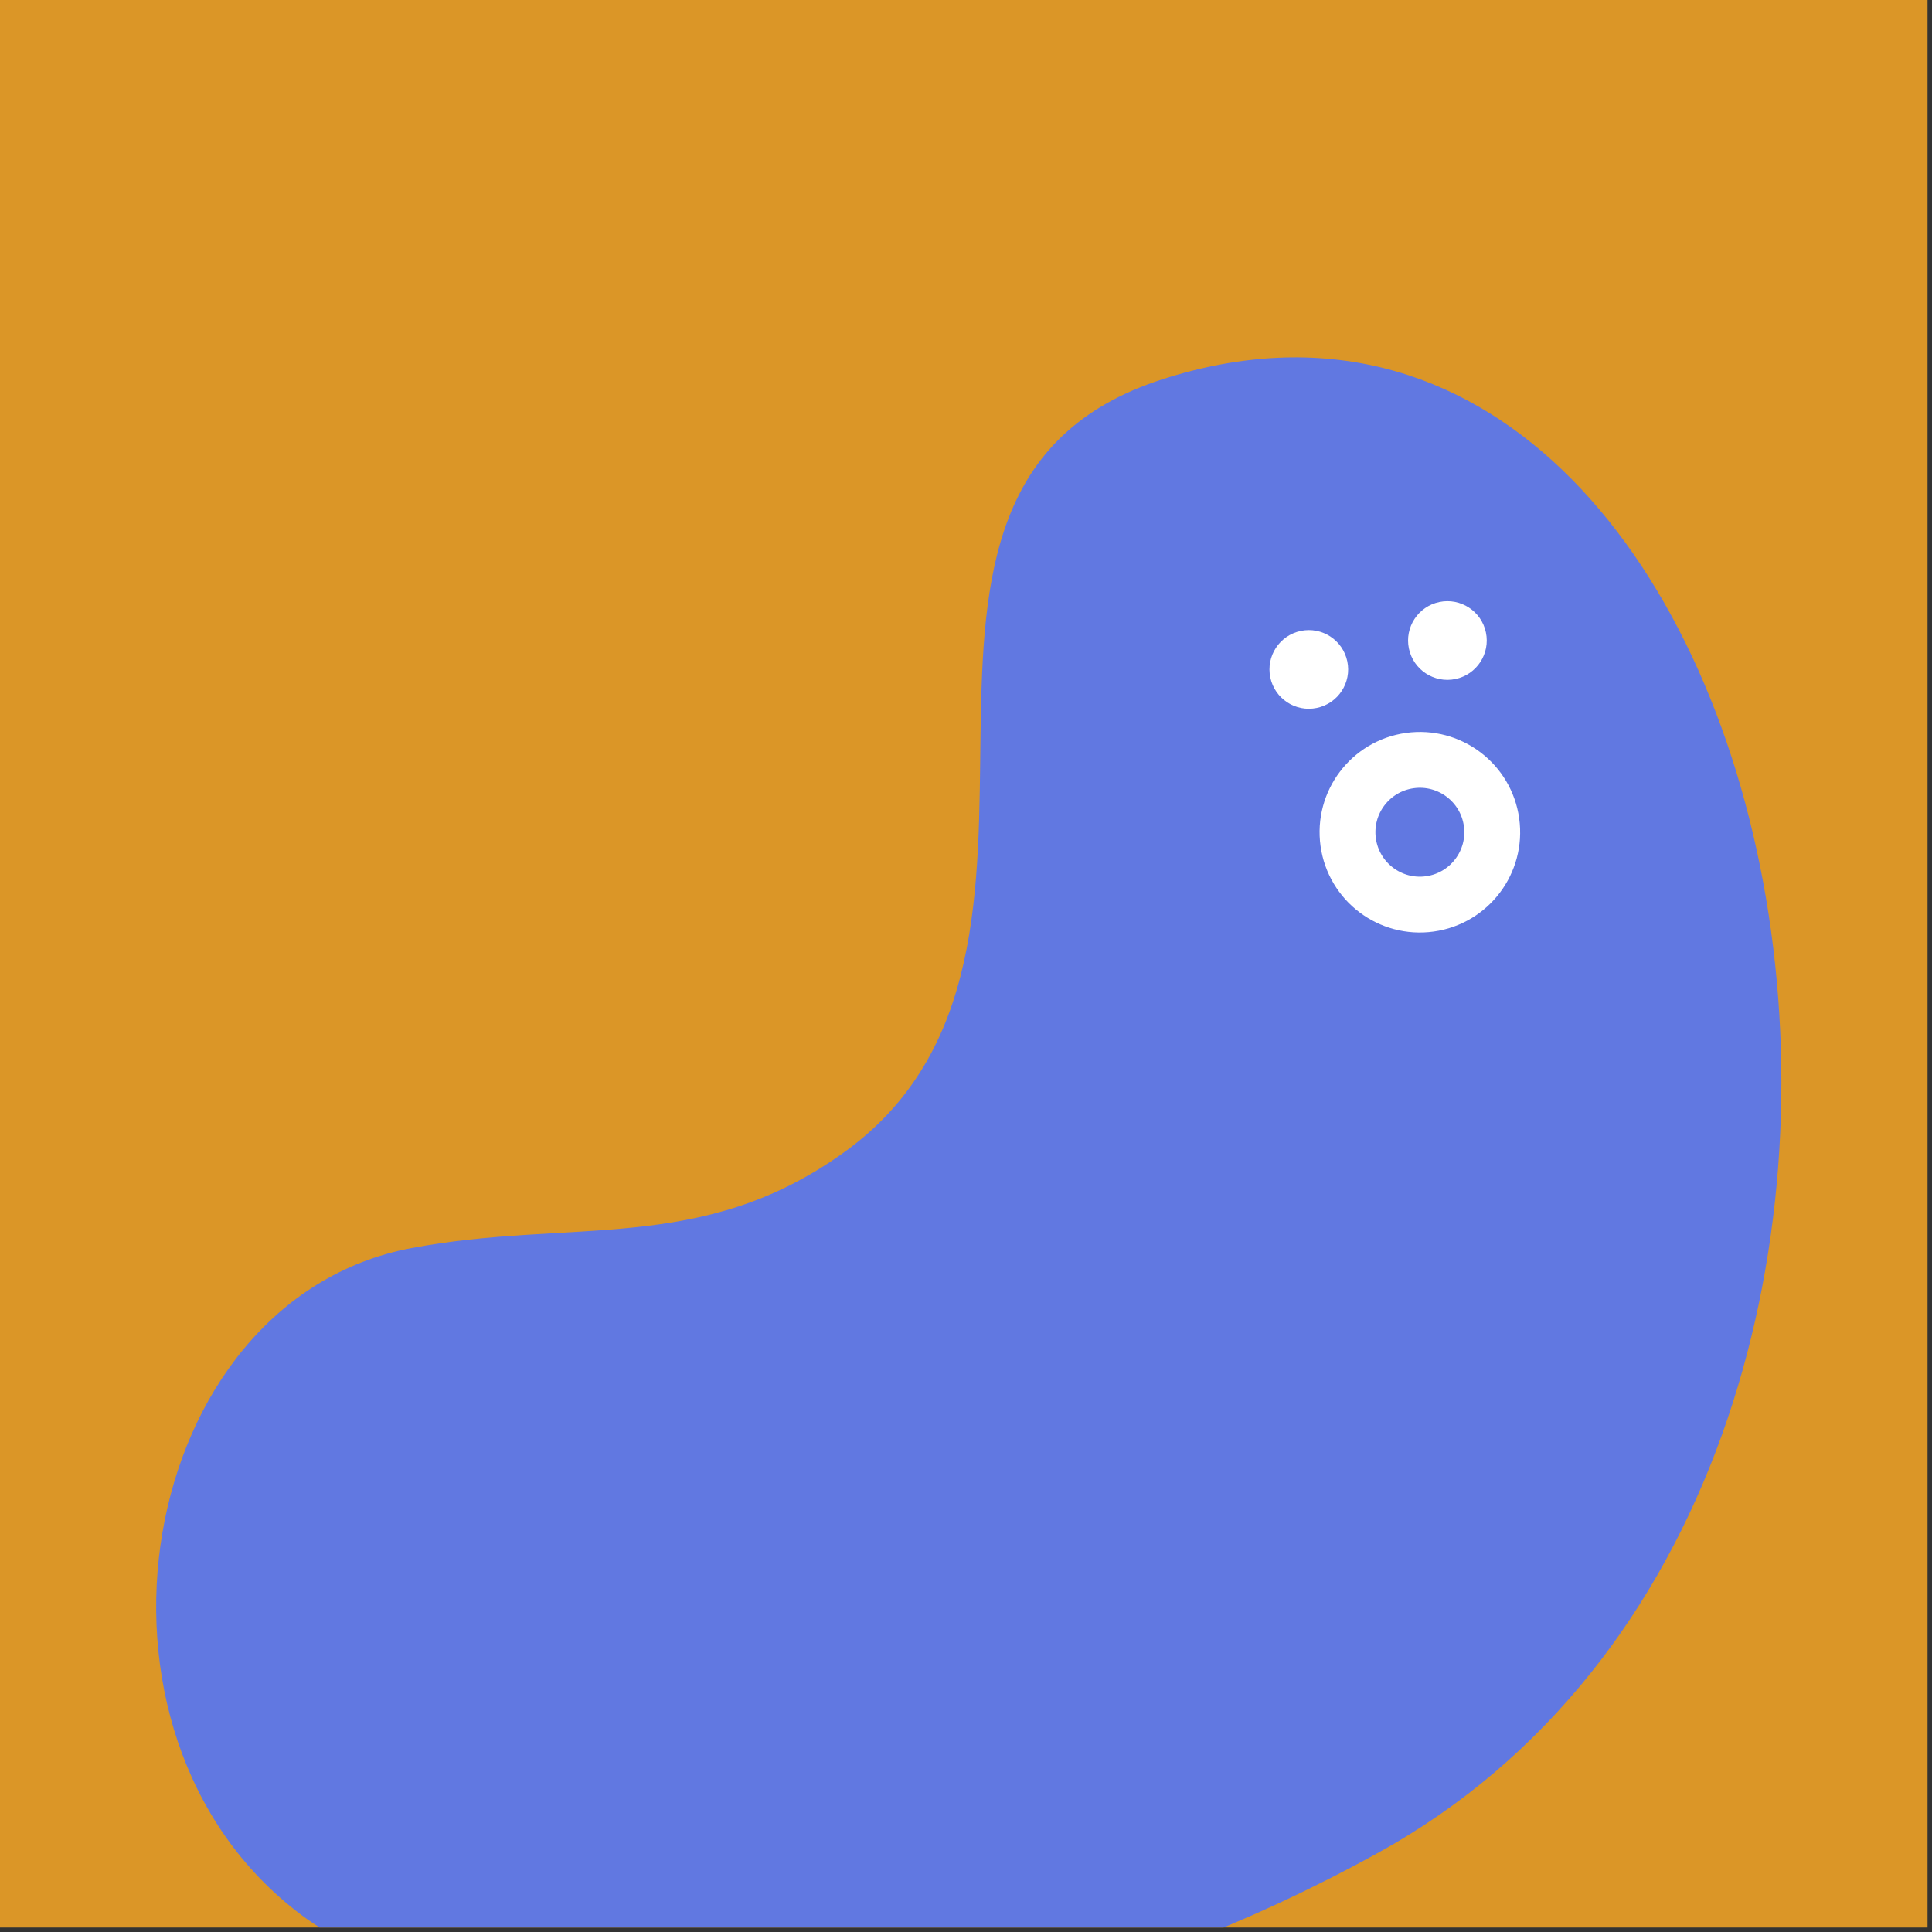<?xml version="1.0" encoding="UTF-8" standalone="no"?>
<!DOCTYPE svg PUBLIC "-//W3C//DTD SVG 1.1//EN" "http://www.w3.org/Graphics/SVG/1.1/DTD/svg11.dtd">
<svg width="100%" height="100%" viewBox="0 0 277 277" version="1.1" xmlns="http://www.w3.org/2000/svg" xmlns:xlink="http://www.w3.org/1999/xlink" xml:space="preserve" xmlns:serif="http://www.serif.com/" style="fill-rule:evenodd;clip-rule:evenodd;stroke-linecap:round;stroke-linejoin:round;stroke-miterlimit:1.5;">
    <rect x="0" y="0" width="277" height="277" fill="#333333" stroke="none"/>
    <g transform="matrix(1,0,0,1,-763.587,-209.771)">
        <rect x="763.587" y="209.771" width="276.36" height="276.36" style="fill:rgb(219,150,39);"/>
        <clipPath id="_clip1">
            <rect x="763.587" y="209.771" width="276.36" height="276.36"/>
        </clipPath>
        <g clip-path="url(#_clip1)">
            <g transform="matrix(-0.142,-0.99,0.99,-0.142,585.347,1713.25)">
                <path d="M1277.26,422.731C1278.32,446.104 1270.37,463.763 1282.03,486.132C1304.83,529.909 1376.68,496.632 1385.27,547.1C1401.43,642.189 1211.15,652.04 1171.73,547.575C1141.28,466.861 1169.14,409.307 1184.94,393.571C1215.59,363.058 1275.43,382.677 1277.26,422.731Z" style="fill:rgb(97,120,225);"/>
                <clipPath id="_clip2">
                    <path d="M1277.26,422.731C1278.32,446.104 1270.37,463.763 1282.03,486.132C1304.83,529.909 1376.68,496.632 1385.27,547.1C1401.43,642.189 1211.15,652.04 1171.73,547.575C1141.28,466.861 1169.14,409.307 1184.94,393.571C1215.59,363.058 1275.43,382.677 1277.26,422.731Z"/>
                </clipPath>
                <g clip-path="url(#_clip2)">
                    <g transform="matrix(0.046,1.06,-1.06,0.046,1670.92,-364.754)">
                        <g transform="matrix(0.682,-0.014,0.014,0.682,274.142,254.449)">
                            <circle cx="854.562" cy="155.33" r="7.791" style="fill:white;"/>
                        </g>
                        <g transform="matrix(1.163,0.055,-0.055,1.163,-290.259,-229.968)">
                            <circle cx="1019.71" cy="470.074" r="8.397" style="fill:none;stroke:white;stroke-width:6.48px;"/>
                        </g>
                        <g transform="matrix(0.682,-0.014,0.014,0.682,293.267,254.07)">
                            <circle cx="854.562" cy="155.33" r="7.791" style="fill:white;"/>
                        </g>
                    </g>
                </g>
            </g>
        </g>
    </g>
</svg>
